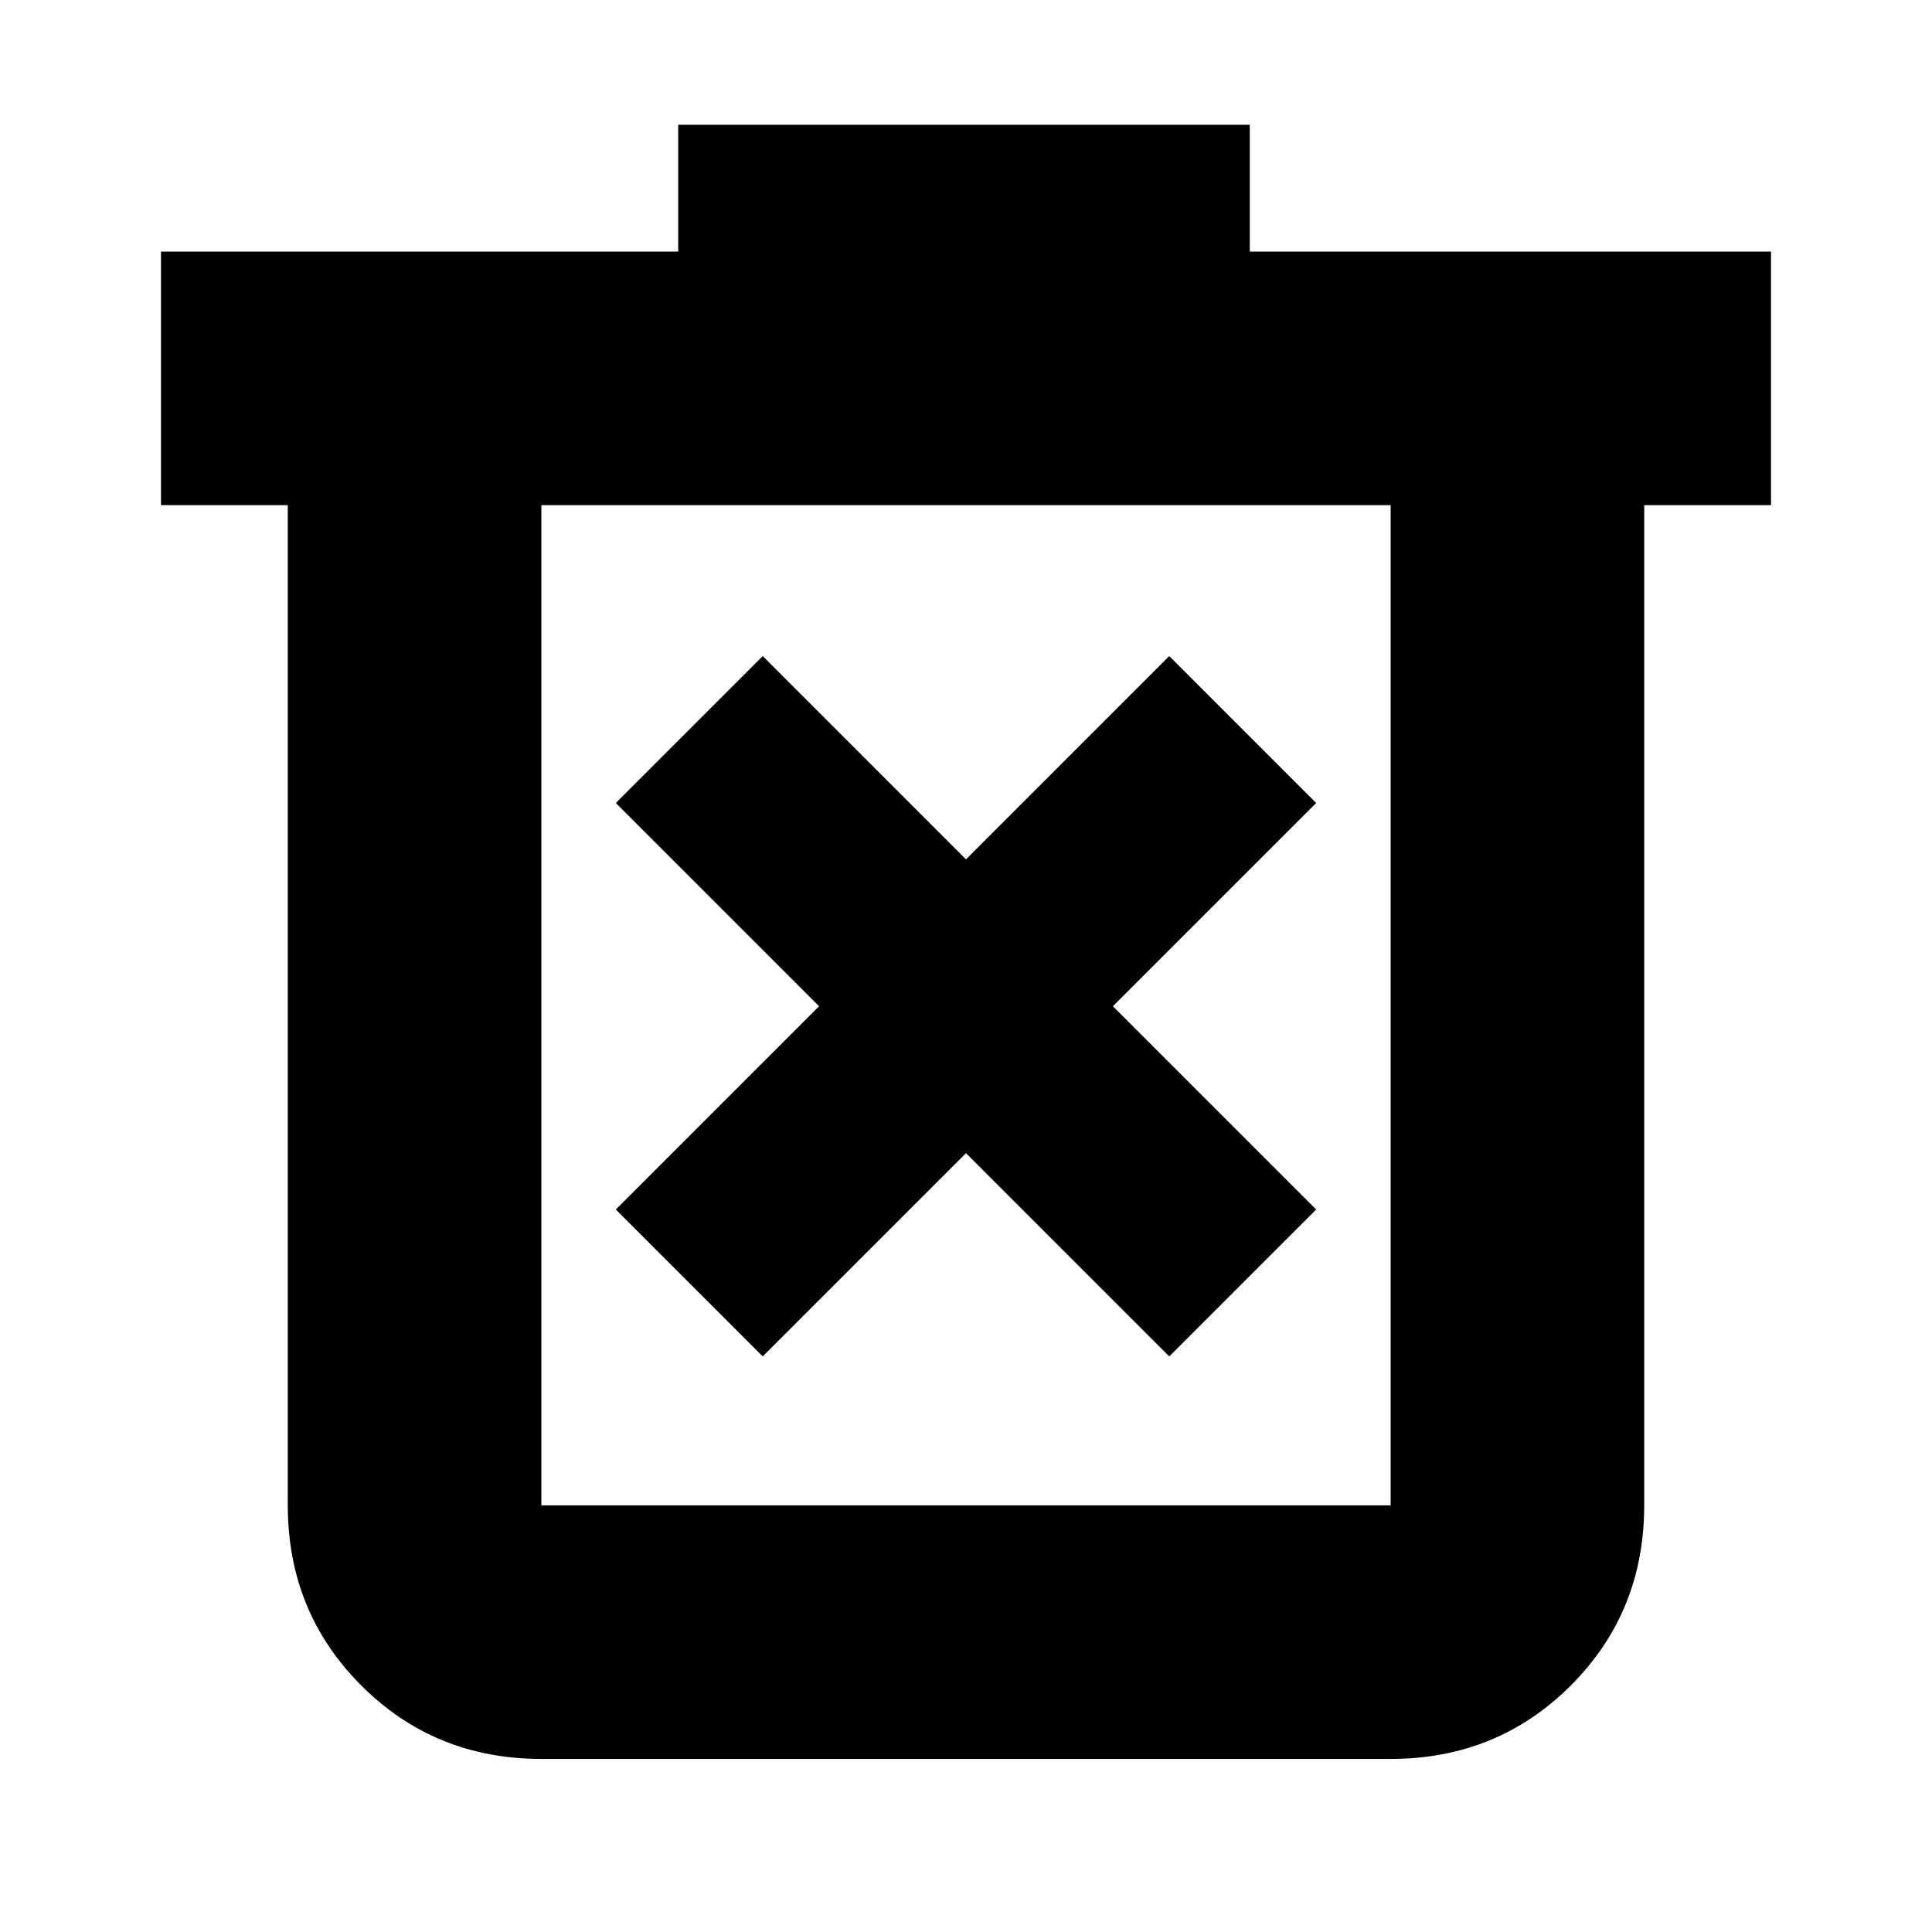 <svg xmlns="http://www.w3.org/2000/svg" height="24" width="24"><path d="M9.475 16.85 12 14.325l2.525 2.525 1.825-1.825-2.525-2.525 2.525-2.525-1.825-1.825L12 10.675 9.475 8.15 7.65 9.975l2.525 2.525-2.525 2.525Zm-2.75 5q-1.325 0-2.237-.912-.913-.913-.913-2.238V6.275H2v-3.15h6.425V1.55h7.1v1.575H22v3.15h-1.575V18.7q0 1.325-.912 2.238-.913.912-2.238.912Zm10.55-15.575H6.725V18.7h10.55Zm-10.55 0V18.7Z"/></svg>